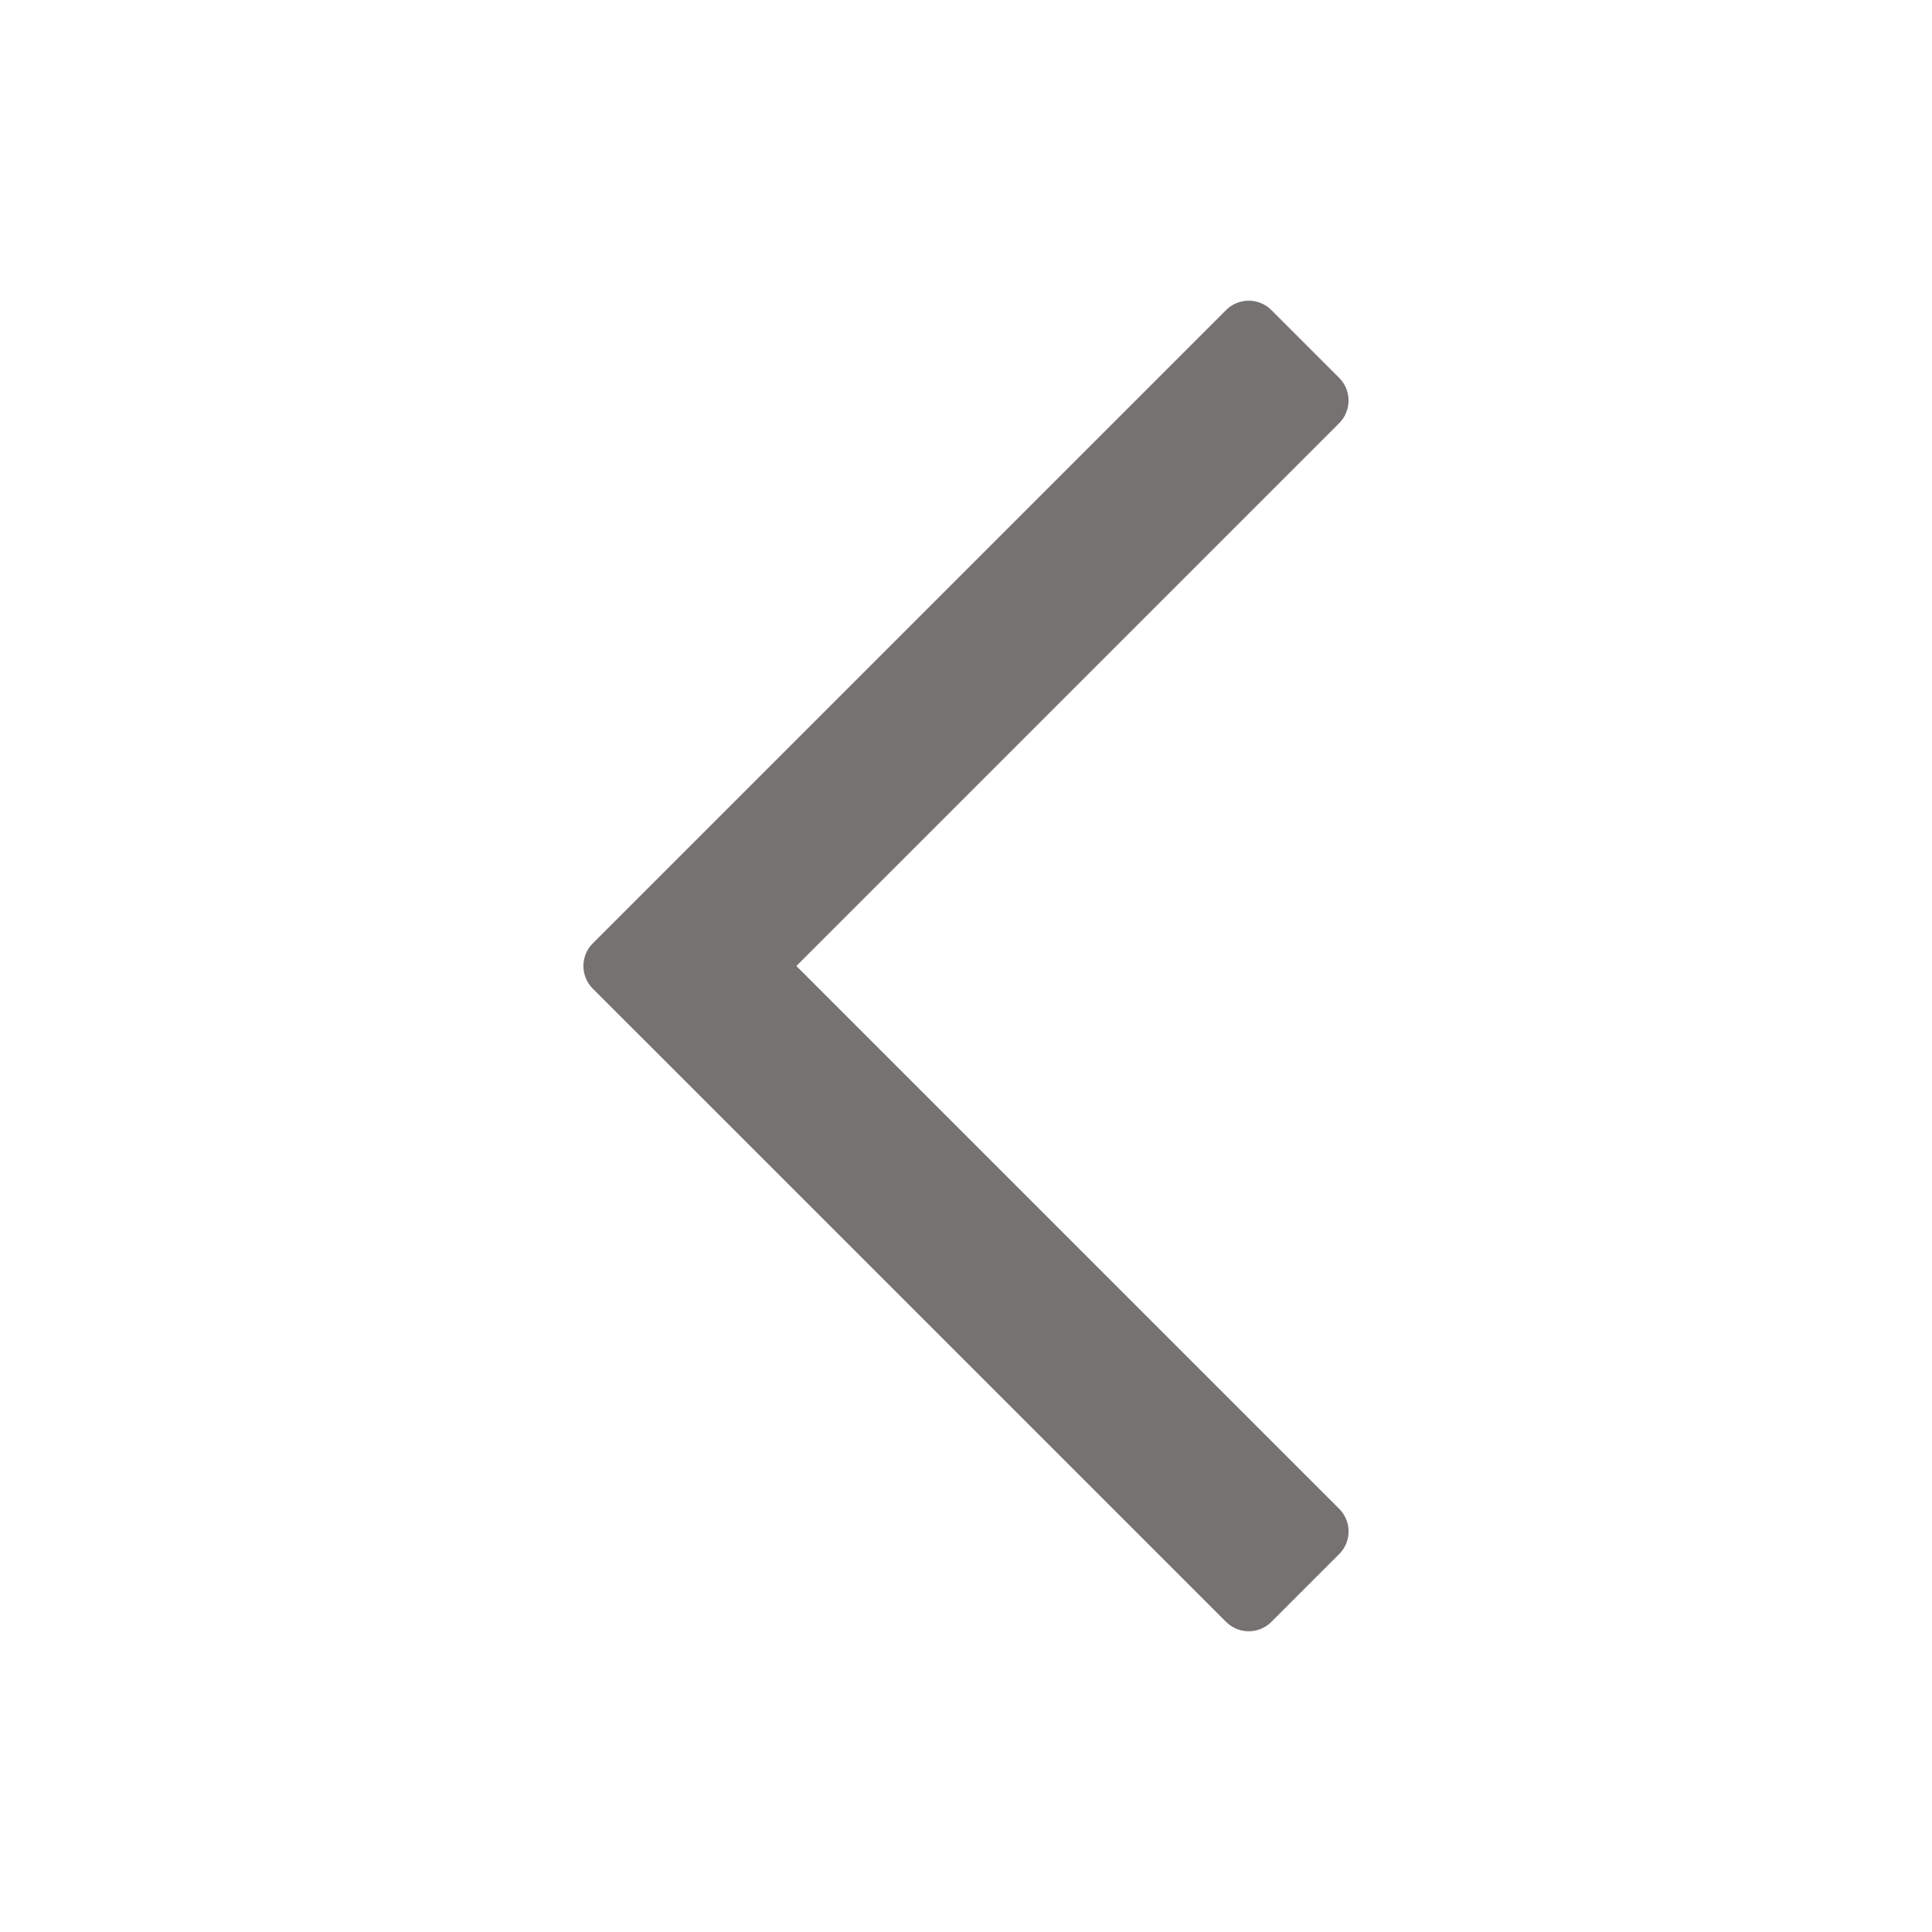 <svg width="48" height="48" viewBox="0 0 48 48" fill="none" xmlns="http://www.w3.org/2000/svg">
<path fill-rule="evenodd" clip-rule="evenodd" d="M14.727 24.562C14.417 24.251 14.417 23.748 14.727 23.438L30.462 7.703C30.772 7.393 31.276 7.393 31.586 7.703L33.272 9.389C33.582 9.7 33.582 10.203 33.272 10.513L19.785 24L33.272 37.486C33.583 37.797 33.583 38.3 33.272 38.61L31.586 40.296C31.276 40.606 30.773 40.606 30.462 40.296L16.427 26.261L16.413 26.247L14.727 24.562Z" fill="#757271"/>
</svg>
